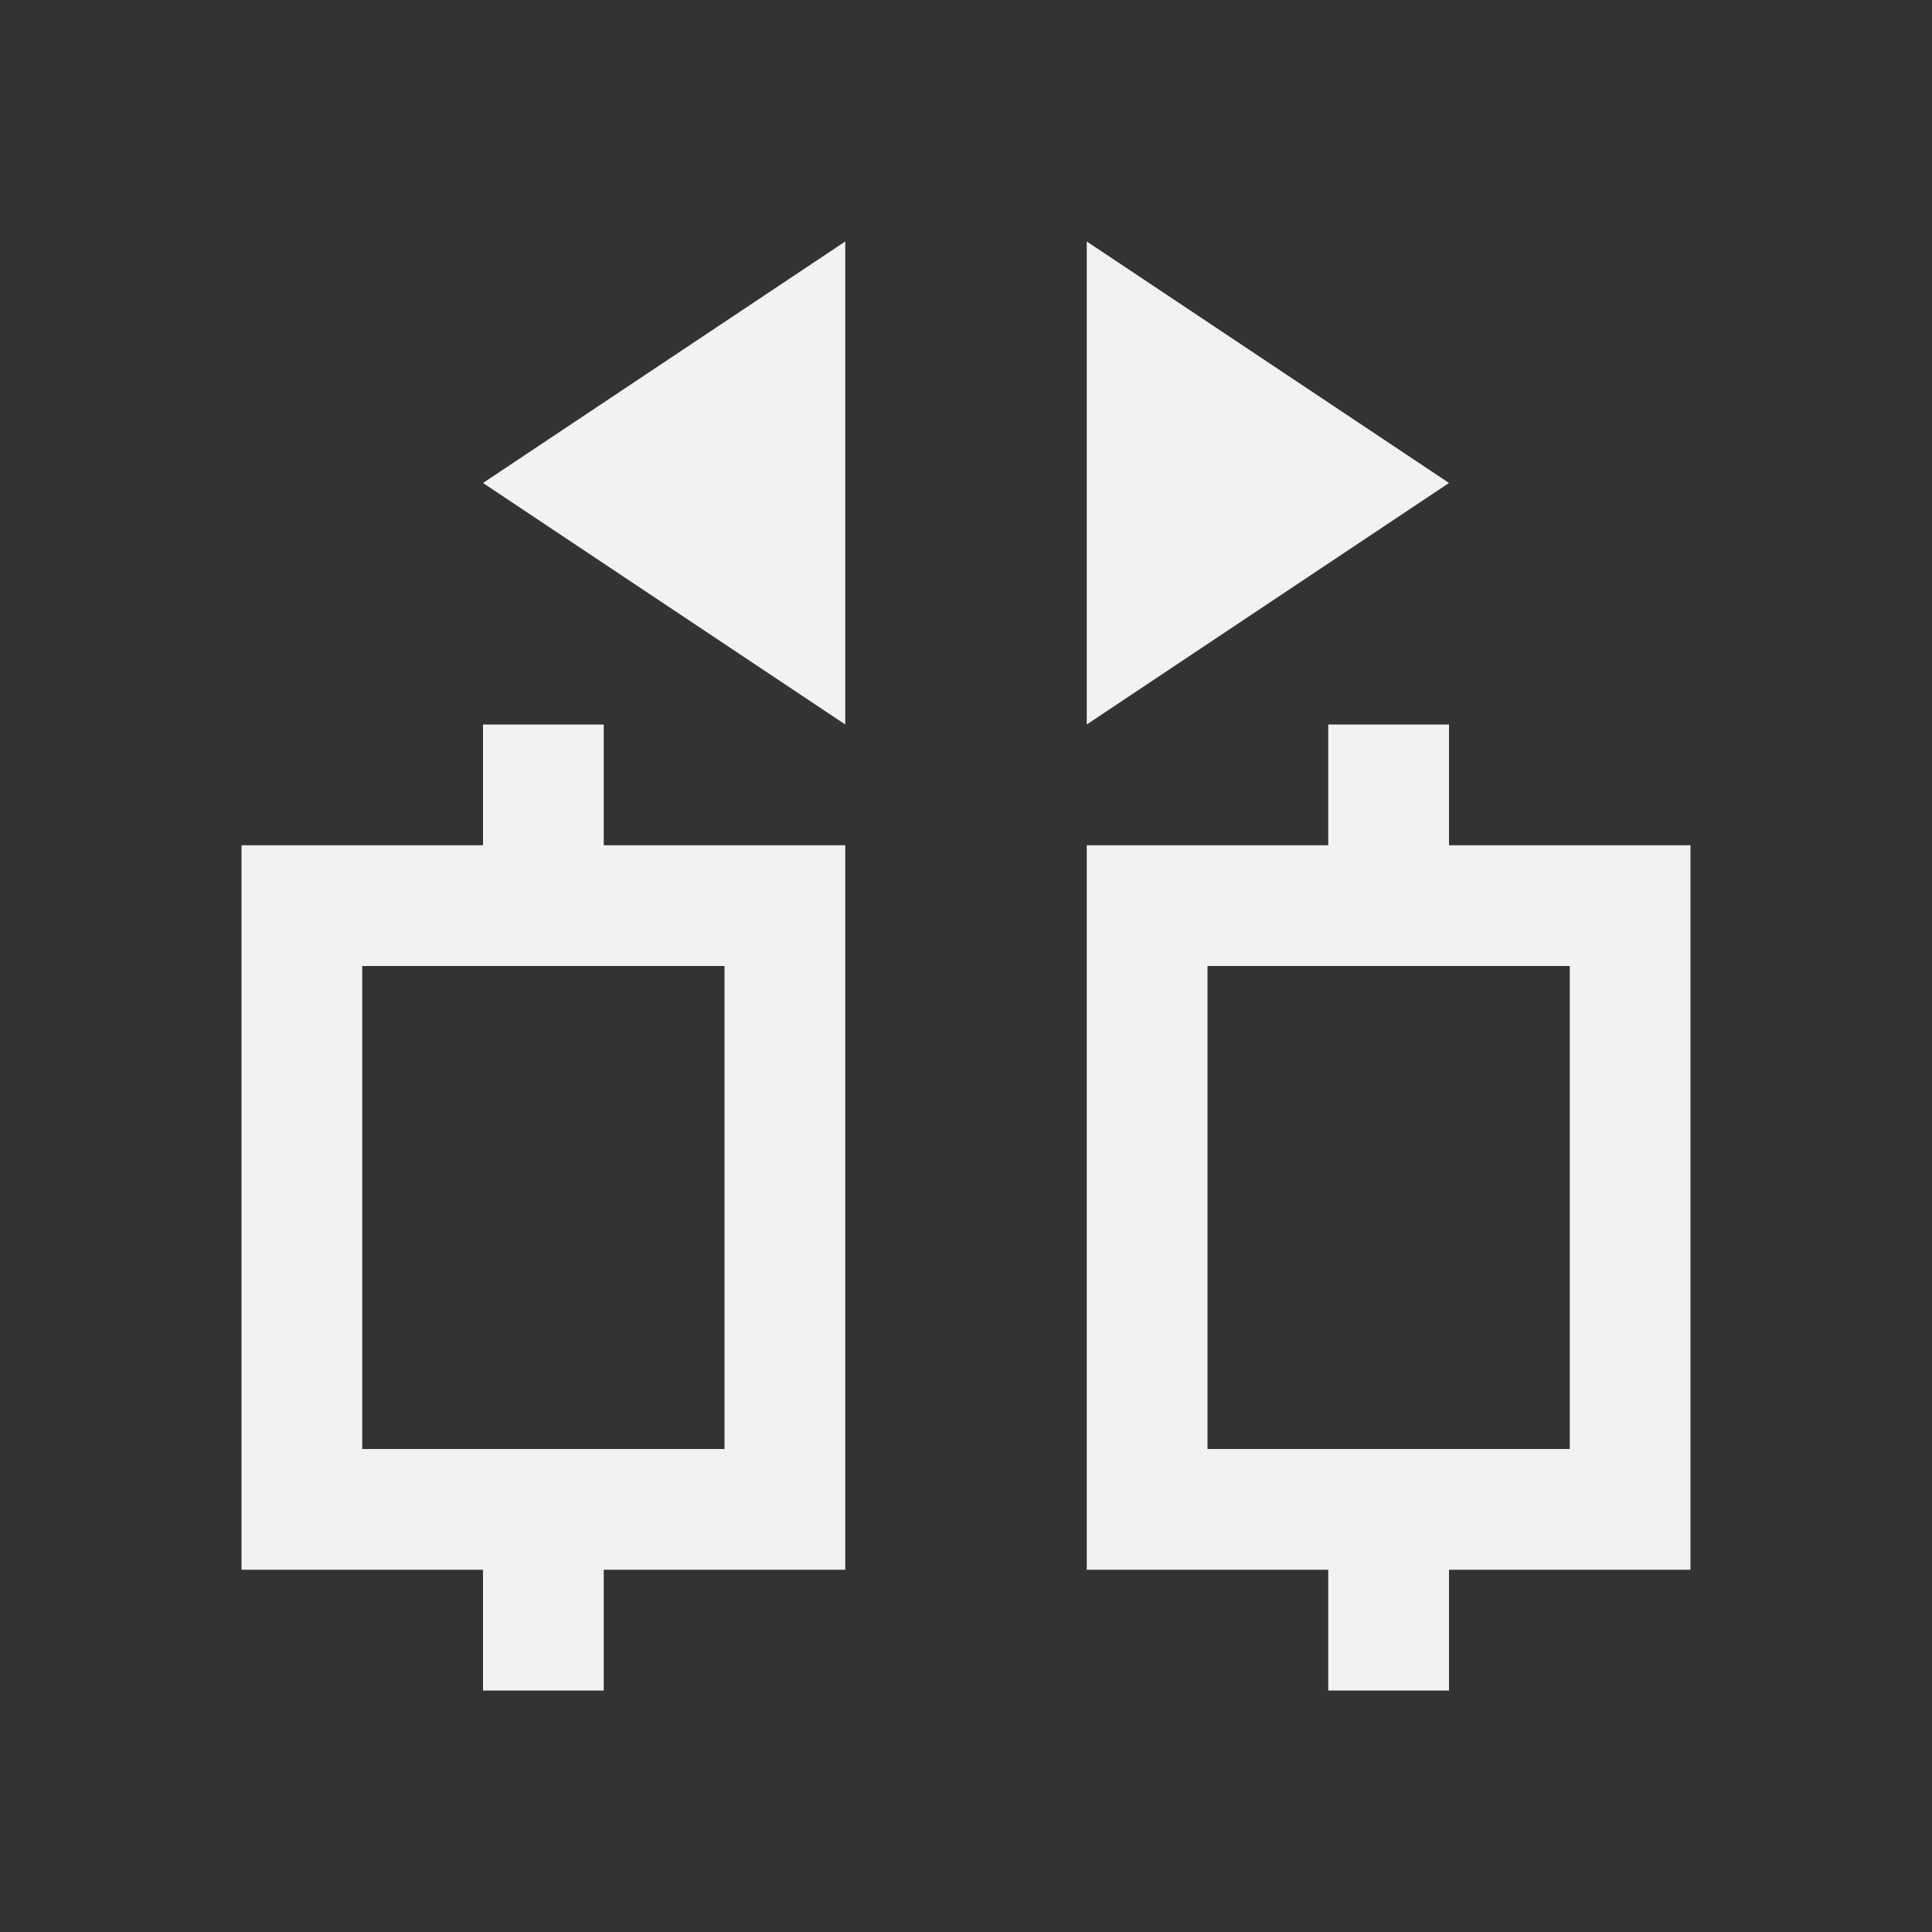 <svg xmlns="http://www.w3.org/2000/svg" viewBox="0 0 16 16">
  <rect x="0" y="0" width="16" height="16" fill="#333333" stroke="none"/>
  <defs id="defs3051">
    <style type="text/css" id="current-color-scheme">
      .ColorScheme-Text {
        color:#f2f2f2;
      }
      </style>
  </defs>
 <path style="fill:currentColor;fill-opacity:1;stroke:none" 
     d="M 7 2 L 4 4 L 7 6 L 7 2 z M 9 2 L 9 6 L 12 4 L 9 2 z M 4 6 L 4 7 L 2 7 L 2 12 L 2 13 L 4 13 L 4 14 L 5 14 L 5 13 L 6 13 L 7 13 L 7 7 L 6 7 L 5 7 L 5 6 L 4 6 z M 11 6 L 11 7 L 9 7 L 9 12 L 9 13 L 11 13 L 11 14 L 12 14 L 12 13 L 13 13 L 14 13 L 14 7 L 13 7 L 12 7 L 12 6 L 11 6 z M 3 8 L 6 8 L 6 12 L 3 12 L 3 8 z M 10 8 L 13 8 L 13 12 L 10 12 L 10 8 z "
     class="ColorScheme-Text"
     />
</svg>
